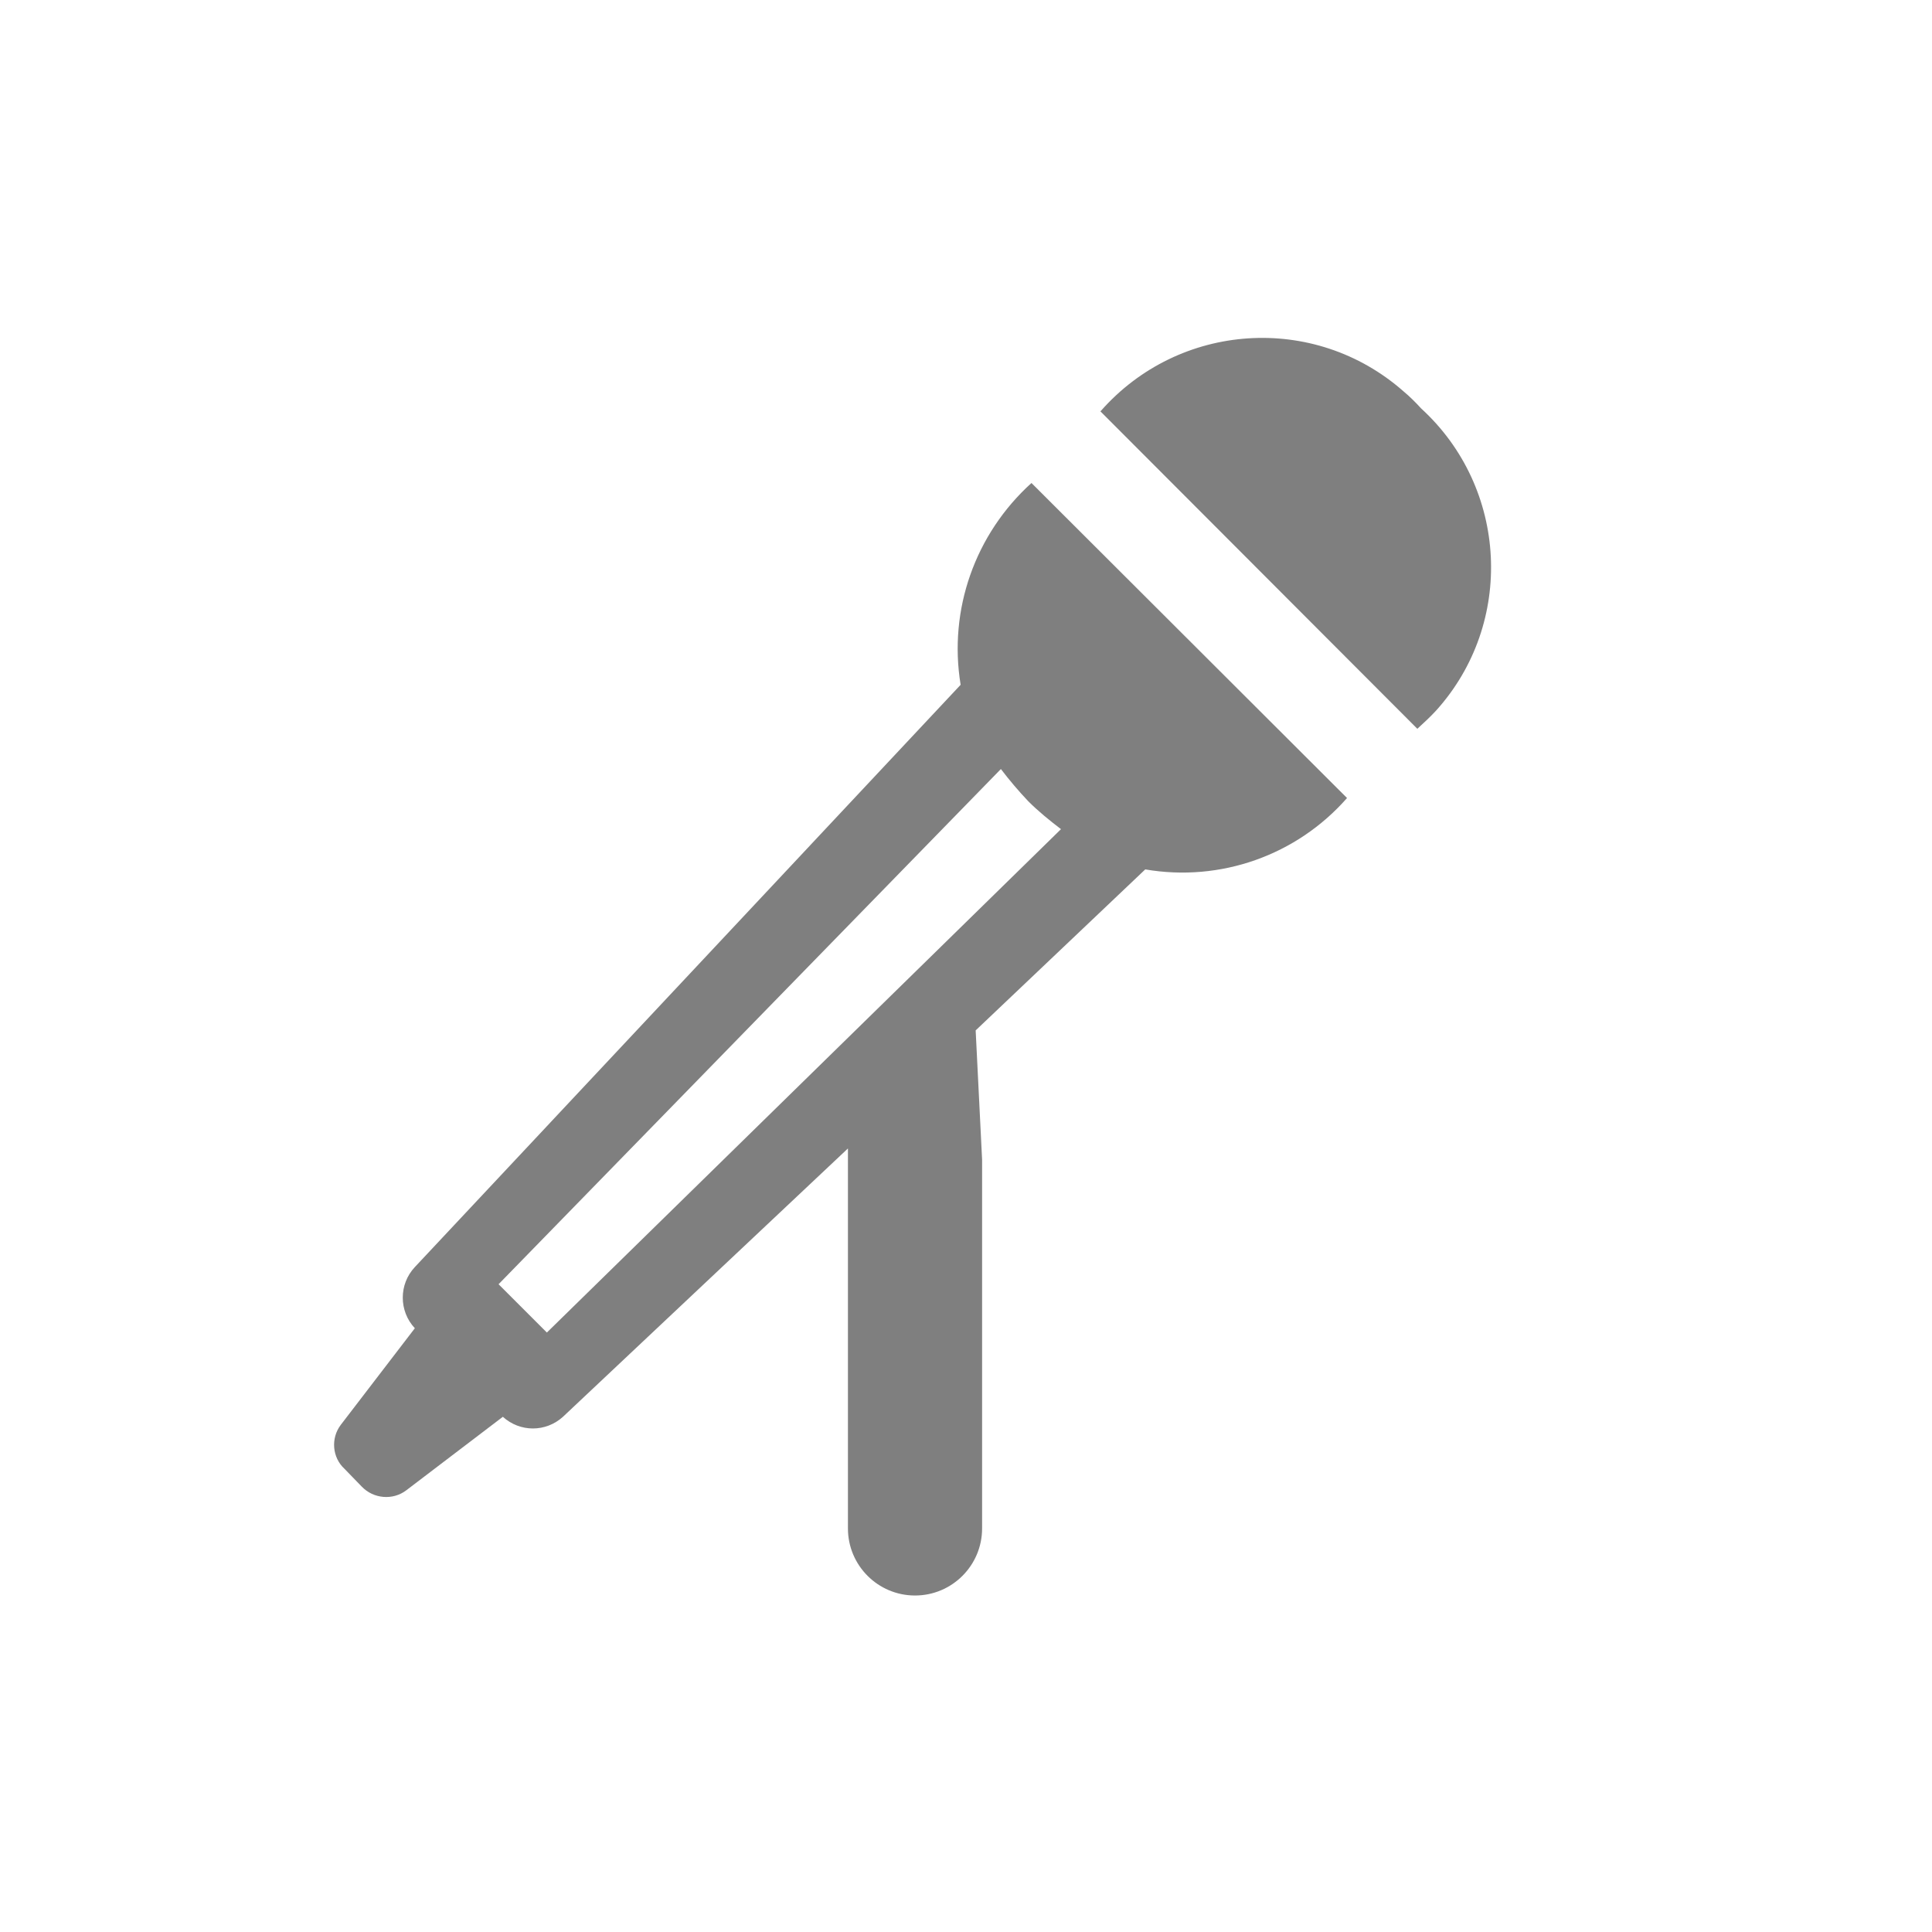 <?xml version="1.0" encoding="UTF-8"?><svg id="a" xmlns="http://www.w3.org/2000/svg" viewBox="0 0 36 36"><path d="M9.29,23.93l.9,.9,9.58-9.38c-.21-.16-.42-.33-.61-.52-.18-.19-.35-.39-.51-.6l-9.36,9.6Zm9.93-14.93l5.88,5.87c-.94,1.07-2.36,1.57-3.76,1.33l-3.16,3,.12,2.41v6.87c0,.69-.56,1.25-1.25,1.25s-1.25-.56-1.25-1.25v-7.08l-5.31,5c-.32,.29-.8,.29-1.12,0l-1.8,1.37c-.25,.19-.61,.16-.83-.07l-.32-.33c-.23-.21-.26-.57-.07-.82l1.38-1.8c-.3-.32-.3-.82,0-1.14l10.17-10.85c-.23-1.4,.27-2.81,1.32-3.76Zm1.29-1.34c1.46-1.66,3.98-1.83,5.64-.37h0c.12,.1,.23,.21,.33,.32,1.62,1.48,1.75,4,.28,5.63-.11,.12-.23,.23-.35,.34l-5.91-5.92Z" style="opacity:.5;"/></svg>